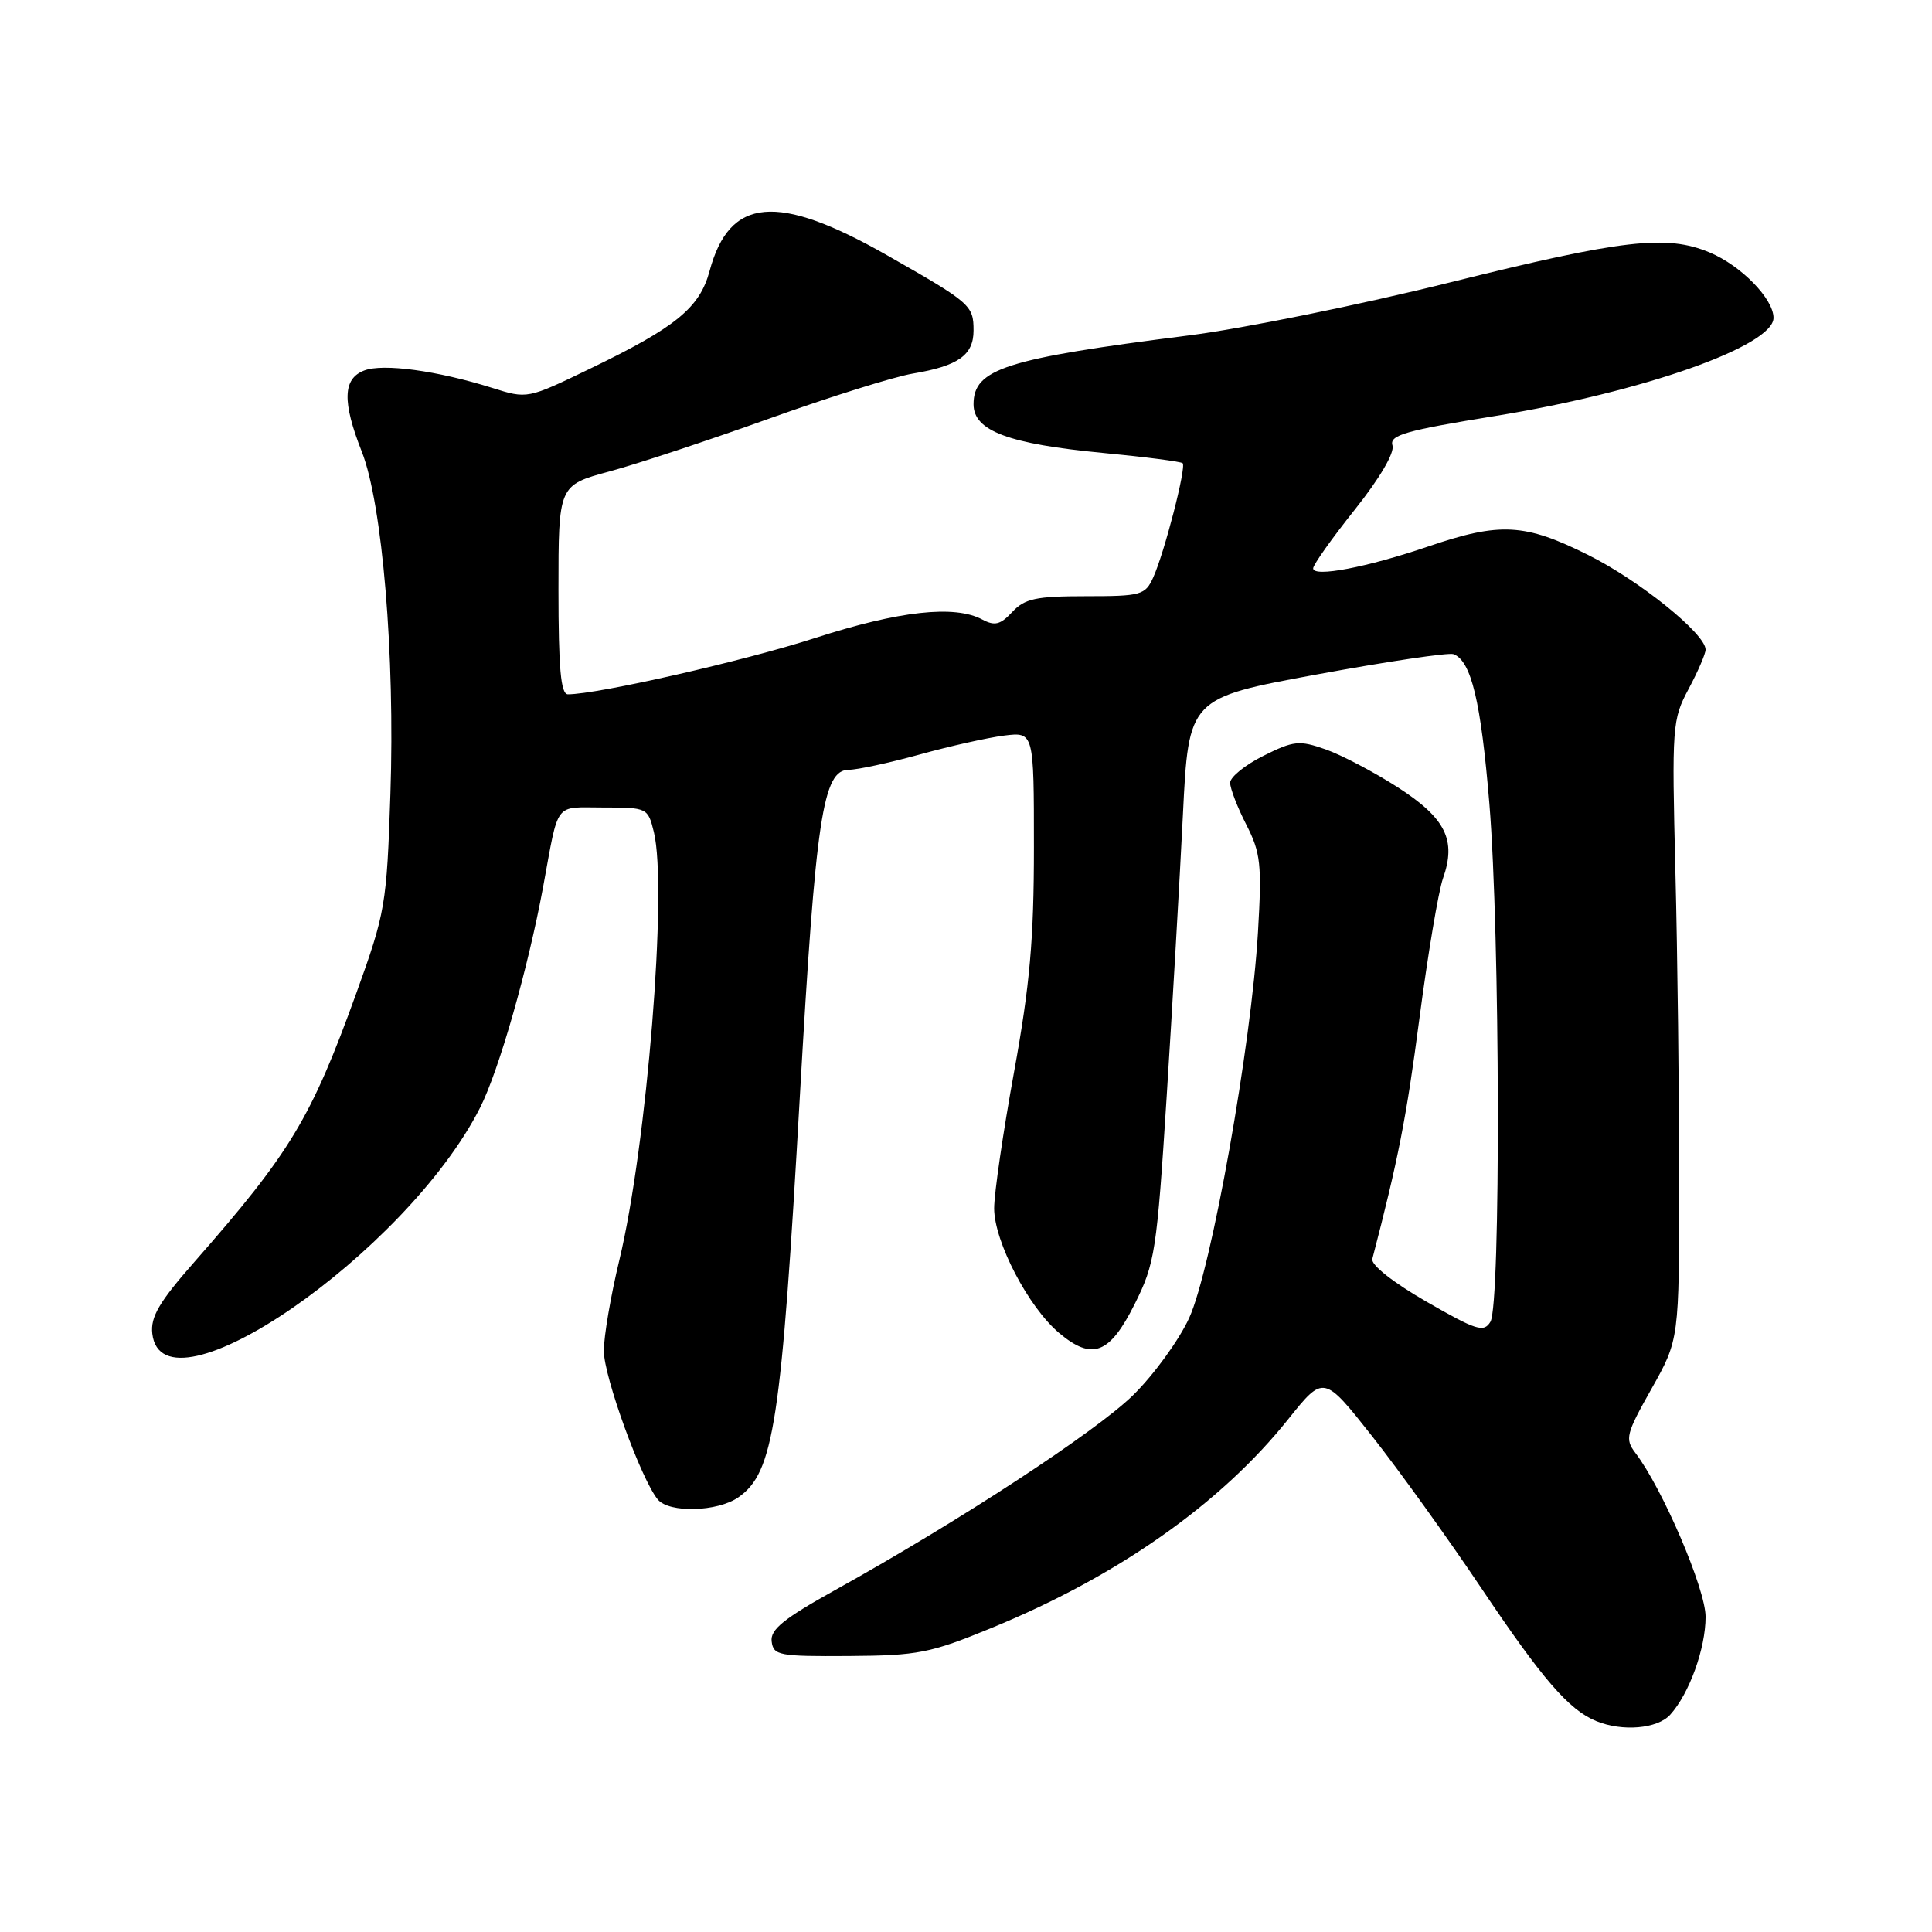 <?xml version="1.0" encoding="UTF-8" standalone="no"?>
<!DOCTYPE svg PUBLIC "-//W3C//DTD SVG 1.1//EN" "http://www.w3.org/Graphics/SVG/1.1/DTD/svg11.dtd" >
<svg xmlns="http://www.w3.org/2000/svg" xmlns:xlink="http://www.w3.org/1999/xlink" version="1.1" viewBox="0 0 256 256">
 <g >
 <path fill="currentColor"
d=" M 221.31 227.21 C 223.84 224.42 226.00 218.43 226.00 214.23 C 226.00 210.55 220.29 197.22 216.69 192.51 C 215.29 190.67 215.46 190.00 218.84 184.01 C 222.50 177.50 222.50 177.50 222.50 156.50 C 222.50 144.95 222.28 126.50 222.00 115.50 C 221.52 96.18 221.58 95.36 223.75 91.29 C 224.99 88.97 226.00 86.63 226.00 86.08 C 226.00 83.99 217.22 76.91 210.43 73.53 C 202.05 69.35 198.78 69.17 189.34 72.38 C 181.13 75.18 174.00 76.54 174.00 75.31 C 174.00 74.84 176.48 71.34 179.51 67.54 C 182.84 63.36 184.81 59.99 184.51 59.02 C 184.08 57.66 186.21 57.05 198.19 55.11 C 217.69 51.95 235.00 45.84 235.00 42.12 C 235.00 39.59 230.70 35.19 226.53 33.45 C 220.82 31.06 215.00 31.74 192.22 37.40 C 180.27 40.38 164.65 43.55 157.50 44.45 C 133.21 47.53 129.00 48.87 129.00 53.57 C 129.00 57.09 133.61 58.82 146.19 60.02 C 151.76 60.55 156.50 61.16 156.71 61.38 C 157.22 61.89 154.28 73.28 152.80 76.53 C 151.75 78.85 151.20 79.00 143.88 79.00 C 137.26 79.00 135.78 79.32 134.13 81.09 C 132.56 82.78 131.81 82.97 130.16 82.09 C 126.50 80.13 119.14 80.94 108.00 84.54 C 98.60 87.58 79.20 92.00 75.25 92.00 C 74.31 92.00 74.00 88.57 74.00 78.15 C 74.00 64.30 74.00 64.30 80.75 62.47 C 84.46 61.47 94.03 58.30 102.00 55.44 C 109.97 52.58 118.51 49.91 120.96 49.50 C 126.97 48.49 129.00 47.06 129.00 43.80 C 129.00 40.45 128.64 40.14 117.50 33.80 C 102.97 25.54 96.66 26.11 94.02 35.92 C 92.71 40.79 89.55 43.37 78.19 48.85 C 69.88 52.87 69.88 52.87 65.19 51.39 C 57.93 49.11 50.77 48.14 48.27 49.09 C 45.42 50.17 45.33 53.22 47.94 59.85 C 50.67 66.77 52.35 86.86 51.73 105.21 C 51.24 119.93 51.07 120.91 47.21 131.61 C 41.22 148.19 38.50 152.70 25.76 167.21 C 21.08 172.53 19.93 174.50 20.18 176.71 C 21.51 188.33 53.85 166.05 63.61 146.78 C 66.11 141.85 69.97 128.33 71.97 117.50 C 74.09 106.01 73.34 107.00 79.94 107.00 C 85.77 107.00 85.85 107.04 86.64 110.25 C 88.47 117.72 85.72 151.77 82.06 167.00 C 80.93 171.68 80.01 177.07 80.01 179.00 C 80.01 182.40 84.96 196.04 87.16 198.69 C 88.66 200.51 95.08 200.33 97.84 198.40 C 102.54 195.11 103.53 188.65 106.00 145.00 C 108.09 108.28 109.03 102.00 112.48 102.00 C 113.61 102.00 117.81 101.09 121.81 99.99 C 125.80 98.88 130.86 97.75 133.04 97.47 C 137.00 96.98 137.00 96.98 137.00 112.26 C 137.00 124.45 136.47 130.49 134.37 142.03 C 132.92 149.99 131.73 158.13 131.73 160.12 C 131.74 164.52 136.27 173.21 140.34 176.63 C 144.73 180.32 147.03 179.44 150.35 172.80 C 153.04 167.42 153.28 165.86 154.59 145.30 C 155.35 133.31 156.32 116.53 156.74 108.00 C 157.50 92.50 157.50 92.50 174.48 89.37 C 183.82 87.65 191.98 86.44 192.60 86.68 C 194.95 87.58 196.23 92.94 197.35 106.50 C 198.77 123.77 198.87 172.85 197.49 175.14 C 196.61 176.60 195.64 176.29 189.00 172.47 C 184.60 169.94 181.64 167.60 181.84 166.82 C 185.27 153.65 186.35 148.15 188.07 135.03 C 189.19 126.49 190.60 118.11 191.20 116.40 C 193.00 111.31 191.57 108.43 185.24 104.34 C 182.08 102.31 177.77 100.04 175.66 99.30 C 172.16 98.07 171.43 98.14 167.41 100.15 C 164.98 101.36 163.00 102.97 163.00 103.72 C 163.00 104.47 163.96 106.97 165.14 109.27 C 167.05 113.01 167.21 114.53 166.69 123.48 C 165.81 138.46 160.51 168.22 157.57 174.64 C 156.21 177.61 152.84 182.23 150.10 184.91 C 145.07 189.80 127.01 201.61 110.75 210.64 C 103.85 214.47 102.04 215.93 102.25 217.50 C 102.48 219.36 103.22 219.49 112.50 219.43 C 121.63 219.37 123.27 219.05 131.39 215.71 C 148.11 208.85 161.74 199.26 170.70 188.05 C 175.40 182.18 175.40 182.18 181.84 190.34 C 185.38 194.83 191.88 203.87 196.27 210.42 C 204.38 222.51 207.88 226.56 211.50 228.05 C 214.98 229.48 219.61 229.08 221.31 227.21 Z "/>
</g>
</svg>